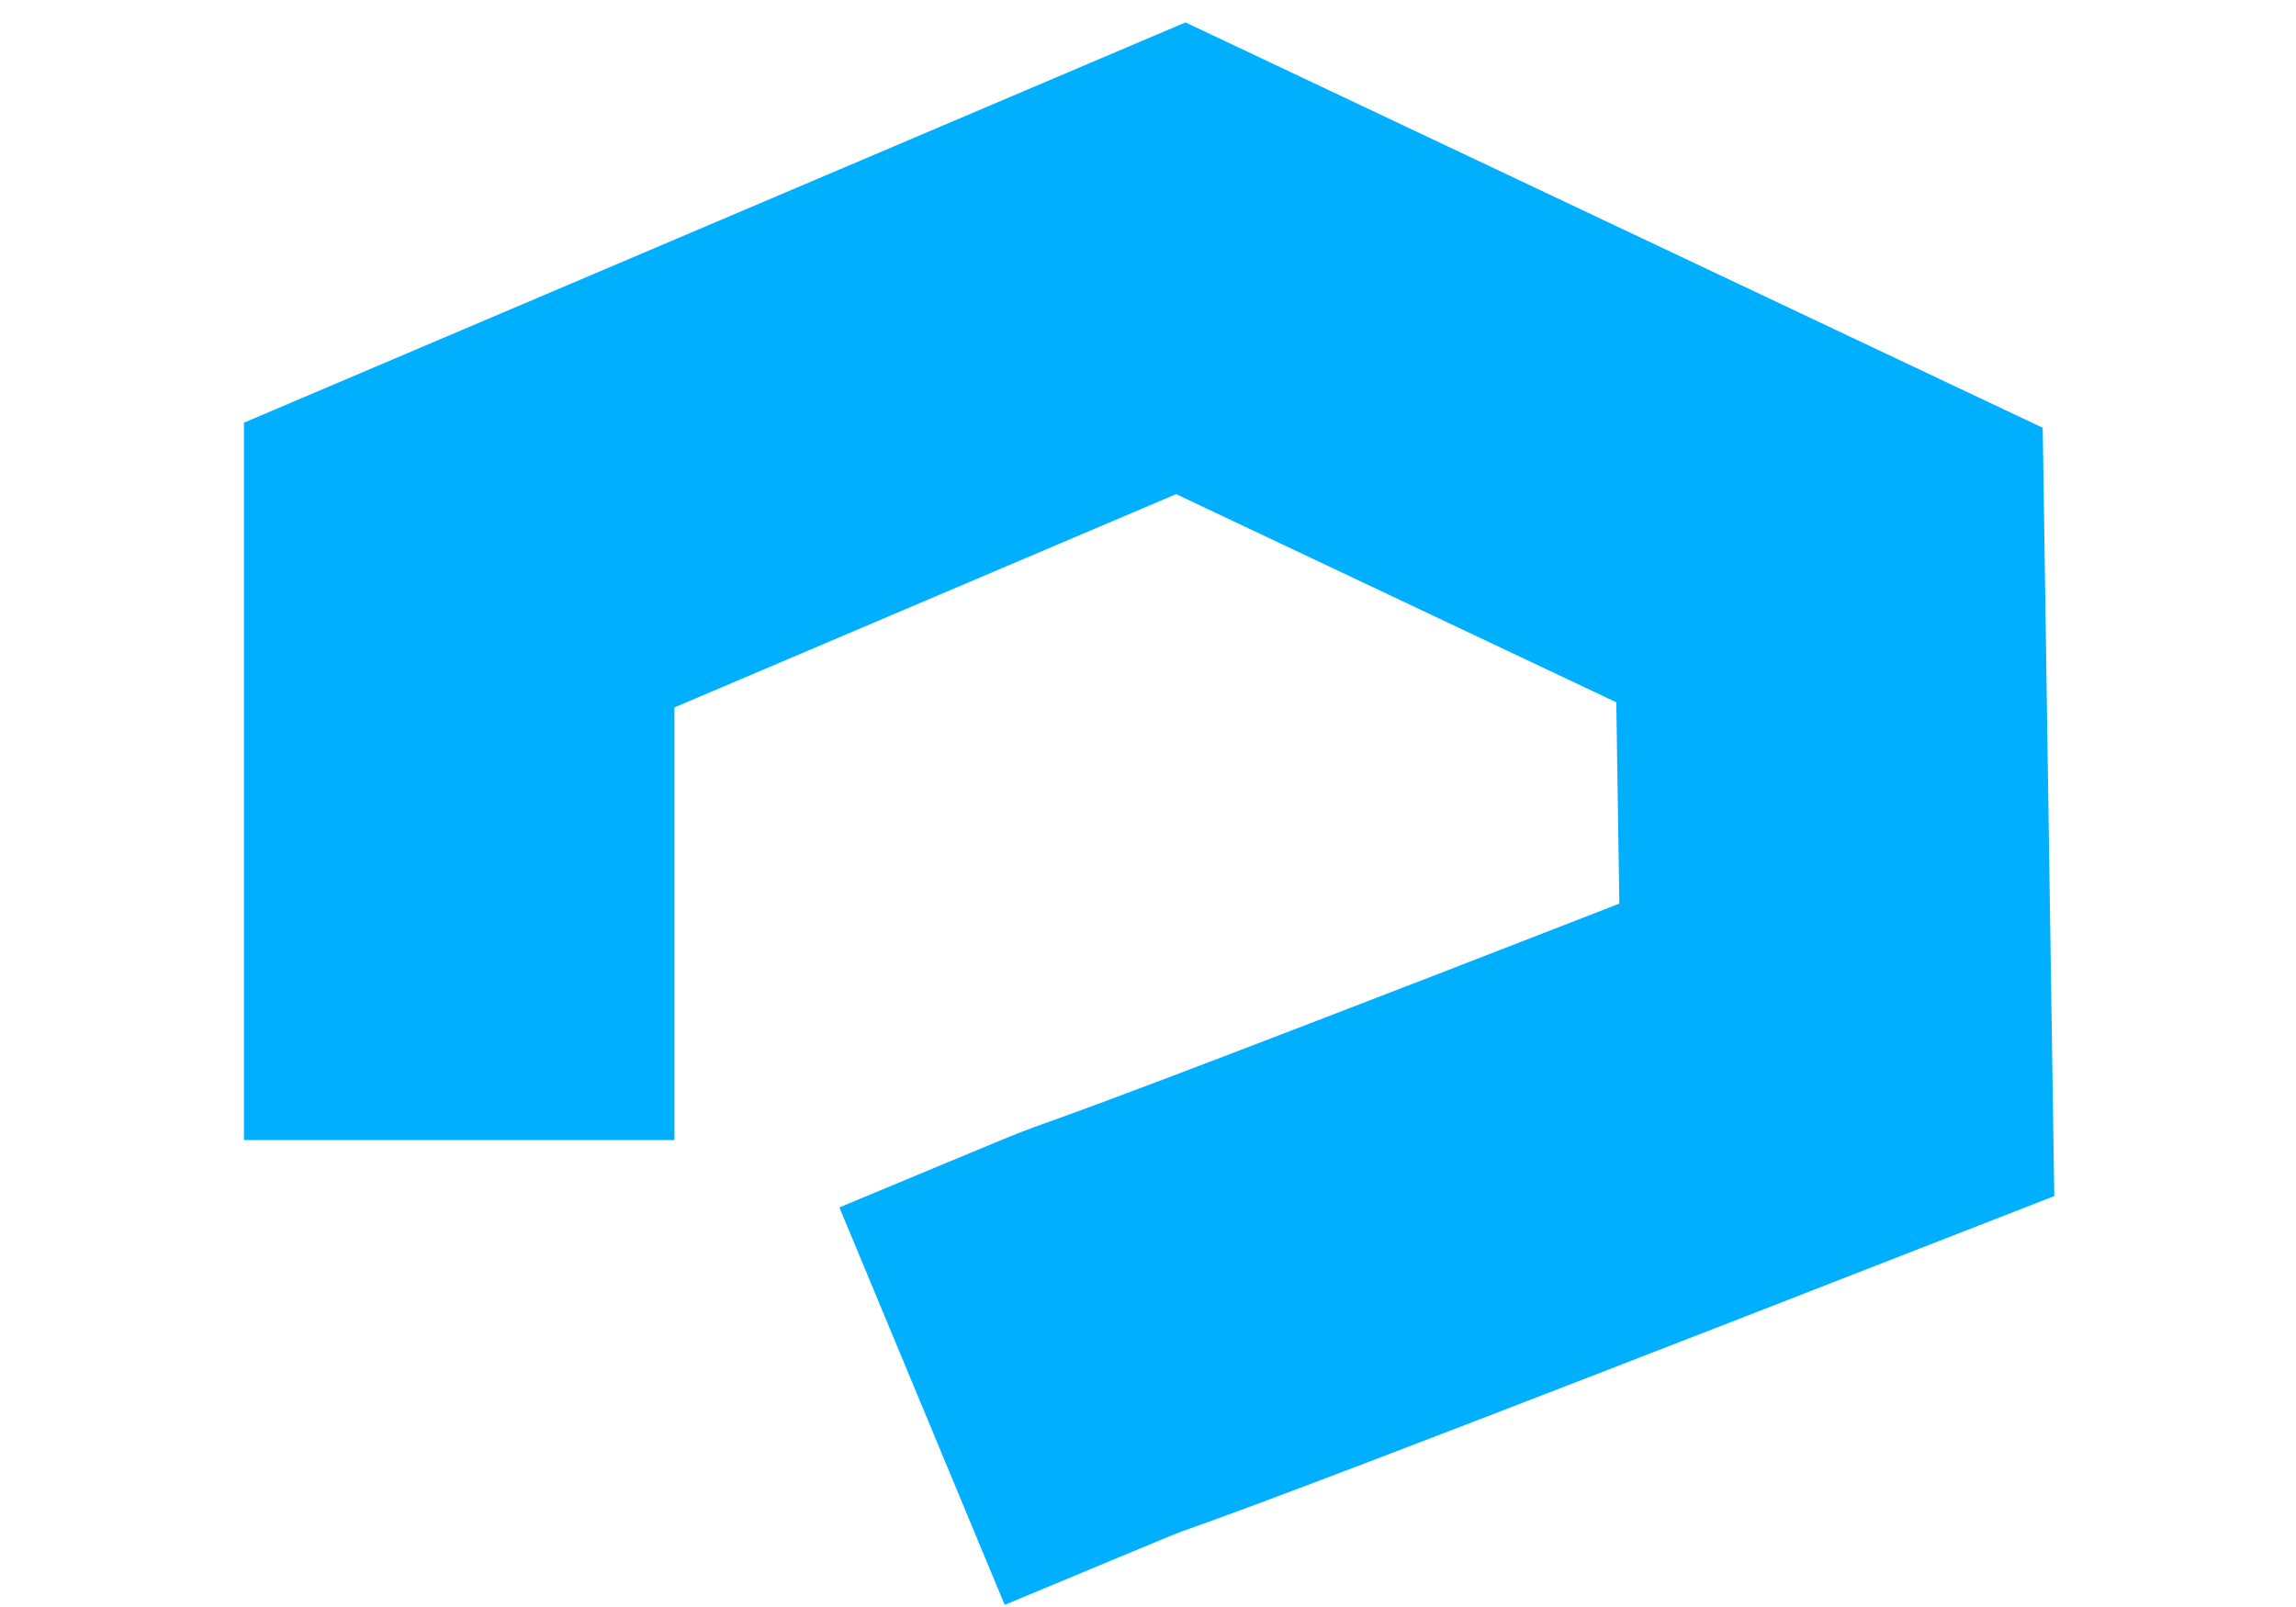 <svg width="50" height="35" viewBox="0 0 64 56" fill="none" xmlns="http://www.w3.org/2000/svg">
<path d="M8 39.73V19.69L33.143 9L55.746 19.69L56 36.586C19.252 50.923 38.002 43.231 24.127 49" stroke="#00B0FF" stroke-width="15"/>
</svg>
